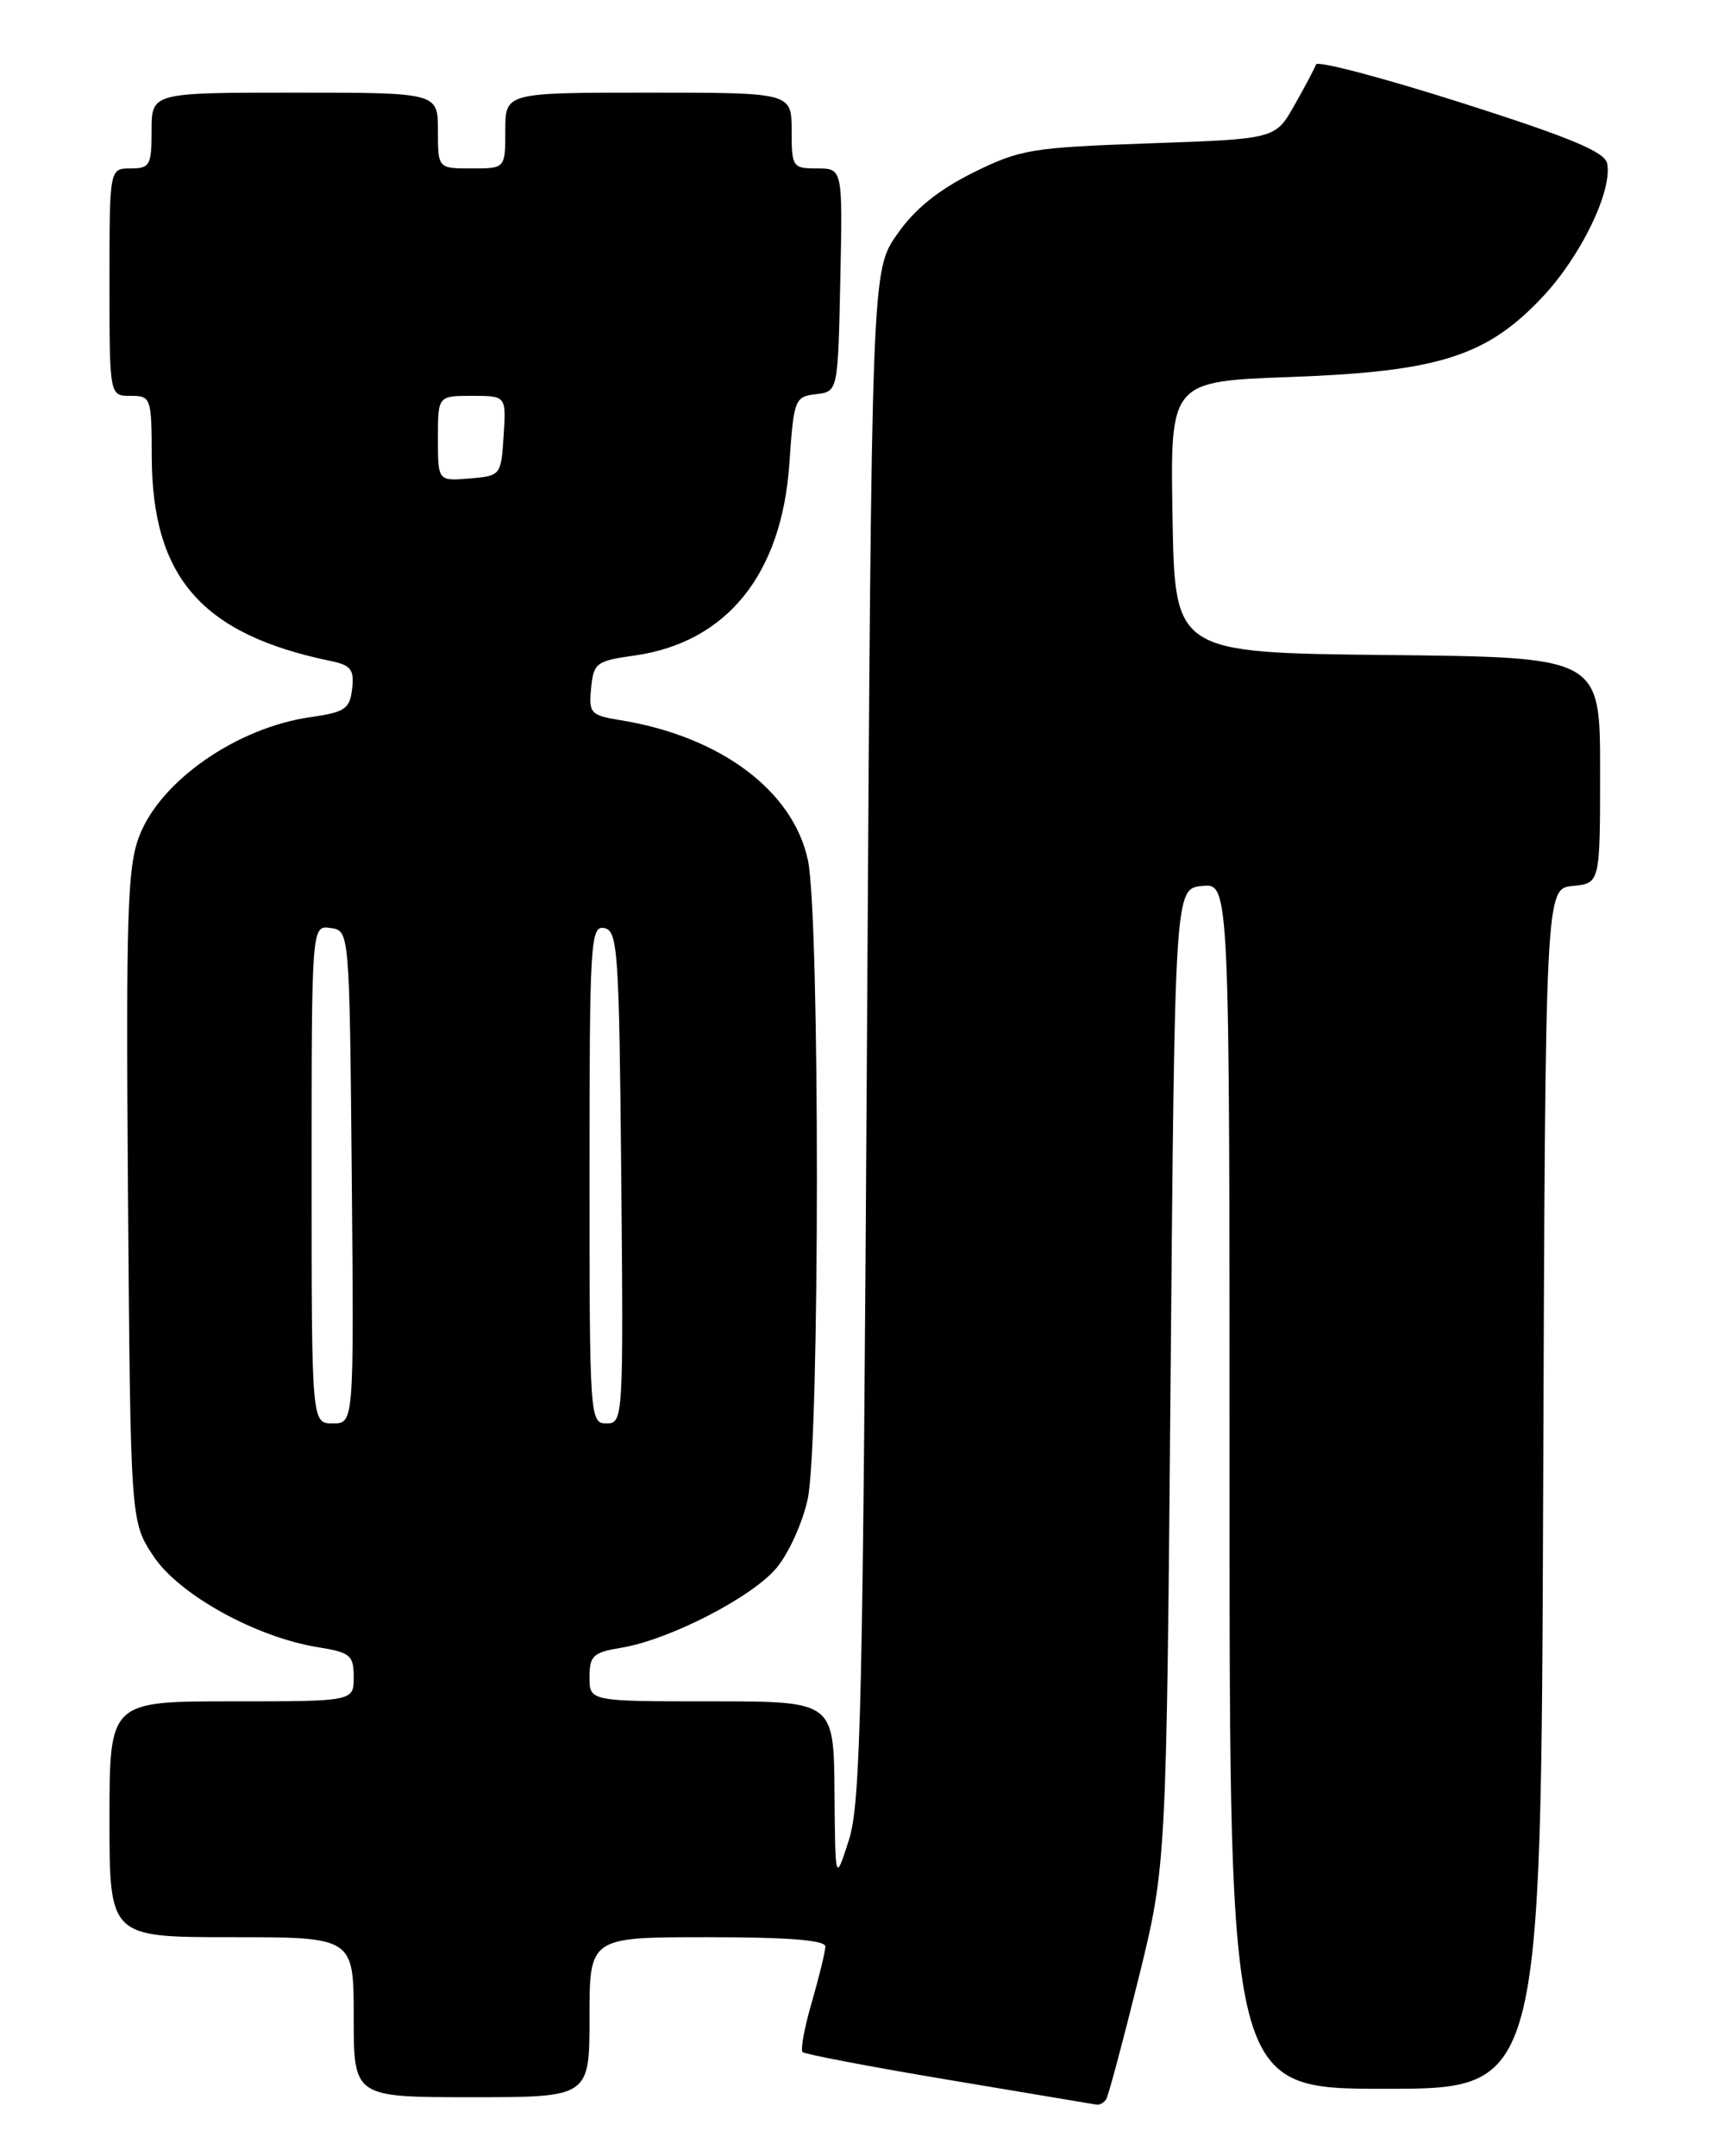 <?xml version="1.0" encoding="UTF-8" standalone="no"?>
<!DOCTYPE svg PUBLIC "-//W3C//DTD SVG 1.1//EN" "http://www.w3.org/Graphics/SVG/1.1/DTD/svg11.dtd" >
<svg xmlns="http://www.w3.org/2000/svg" xmlns:xlink="http://www.w3.org/1999/xlink" version="1.1" viewBox="0 0 204 256">
 <g >
 <path fill="currentColor"
d=" M 131.36 249.23 C 131.62 248.80 133.34 242.39 135.17 234.98 C 138.50 221.50 138.50 221.50 139.00 163.50 C 139.50 105.50 139.50 105.50 142.75 105.19 C 146.00 104.87 146.00 104.87 146.00 176.44 C 146.00 248.00 146.00 248.00 164.49 248.00 C 182.99 248.00 182.99 248.00 183.24 176.75 C 183.50 105.50 183.50 105.50 186.75 105.19 C 190.00 104.87 190.00 104.87 190.00 91.45 C 190.00 78.03 190.00 78.03 164.75 77.77 C 139.50 77.50 139.50 77.50 139.23 61.39 C 138.95 45.28 138.95 45.28 153.23 44.76 C 170.88 44.12 176.57 42.30 183.23 35.19 C 187.75 30.35 191.47 22.66 190.84 19.41 C 190.58 18.04 186.49 16.33 173.53 12.20 C 164.20 9.23 156.43 7.18 156.27 7.65 C 156.10 8.12 154.95 10.30 153.70 12.50 C 151.44 16.50 151.44 16.50 136.47 17.02 C 122.40 17.52 121.14 17.73 115.51 20.52 C 111.37 22.59 108.60 24.83 106.51 27.84 C 103.50 32.17 103.50 32.17 102.95 122.84 C 102.47 202.56 102.21 214.10 100.79 218.50 C 99.18 223.50 99.18 223.50 99.09 212.75 C 99.00 202.00 99.00 202.00 84.50 202.00 C 70.00 202.00 70.00 202.00 70.00 199.13 C 70.00 196.58 70.43 196.19 73.75 195.64 C 79.43 194.71 89.26 189.67 92.20 186.17 C 93.64 184.46 95.31 180.77 95.91 177.98 C 97.35 171.25 97.37 108.82 95.93 102.11 C 94.16 93.87 85.55 87.44 73.69 85.51 C 70.12 84.93 69.90 84.69 70.19 81.70 C 70.48 78.71 70.80 78.47 75.35 77.83 C 86.31 76.27 92.83 68.19 93.73 55.05 C 94.26 47.39 94.37 47.10 96.89 46.80 C 99.50 46.50 99.50 46.50 99.78 33.25 C 100.06 20.00 100.06 20.00 97.03 20.00 C 94.11 20.00 94.00 19.84 94.00 15.50 C 94.00 11.00 94.00 11.00 77.00 11.00 C 60.00 11.00 60.00 11.00 60.00 15.50 C 60.00 20.00 60.00 20.00 56.00 20.00 C 52.00 20.00 52.00 20.00 52.00 15.50 C 52.00 11.00 52.00 11.00 35.00 11.00 C 18.00 11.00 18.00 11.00 18.00 15.50 C 18.00 19.63 17.80 20.00 15.50 20.00 C 13.00 20.00 13.00 20.00 13.00 33.50 C 13.00 47.00 13.00 47.00 15.50 47.00 C 17.93 47.00 18.00 47.19 18.02 54.25 C 18.07 68.58 23.99 75.33 39.31 78.49 C 41.67 78.98 42.08 79.51 41.81 81.78 C 41.54 84.17 40.96 84.56 36.90 85.14 C 28.14 86.38 19.04 92.70 16.53 99.29 C 15.12 102.98 14.95 108.49 15.20 142.09 C 15.50 180.65 15.50 180.65 18.22 184.76 C 21.25 189.34 30.41 194.40 37.80 195.58 C 41.60 196.19 42.00 196.53 42.00 199.13 C 42.00 202.00 42.00 202.00 27.50 202.00 C 13.00 202.00 13.00 202.00 13.00 216.00 C 13.00 230.00 13.00 230.00 27.50 230.00 C 42.00 230.00 42.00 230.00 42.00 239.50 C 42.00 249.00 42.00 249.00 56.00 249.00 C 70.00 249.00 70.00 249.00 70.00 239.50 C 70.00 230.00 70.00 230.00 84.00 230.00 C 93.48 230.00 98.00 230.35 98.00 231.10 C 98.00 231.70 97.28 234.66 96.41 237.67 C 95.53 240.68 95.03 243.37 95.30 243.64 C 95.57 243.90 103.37 245.39 112.64 246.94 C 121.92 248.49 129.81 249.82 130.19 249.88 C 130.57 249.95 131.10 249.65 131.36 249.23 Z  M 37.00 139.43 C 37.00 109.86 37.00 109.86 39.25 110.18 C 41.50 110.50 41.50 110.50 41.77 139.75 C 42.03 169.00 42.03 169.00 39.52 169.00 C 37.00 169.00 37.00 169.00 37.00 139.43 Z  M 70.00 139.43 C 70.00 111.80 70.12 109.88 71.75 110.19 C 73.36 110.50 73.52 112.84 73.77 139.76 C 74.03 168.49 74.00 169.00 72.02 169.00 C 70.04 169.00 70.00 168.41 70.00 139.43 Z  M 52.00 52.06 C 52.00 47.00 52.00 47.00 56.05 47.00 C 60.11 47.00 60.11 47.00 59.80 51.75 C 59.50 56.45 59.46 56.50 55.75 56.81 C 52.00 57.12 52.00 57.12 52.00 52.06 Z "/>
</g>
</svg>